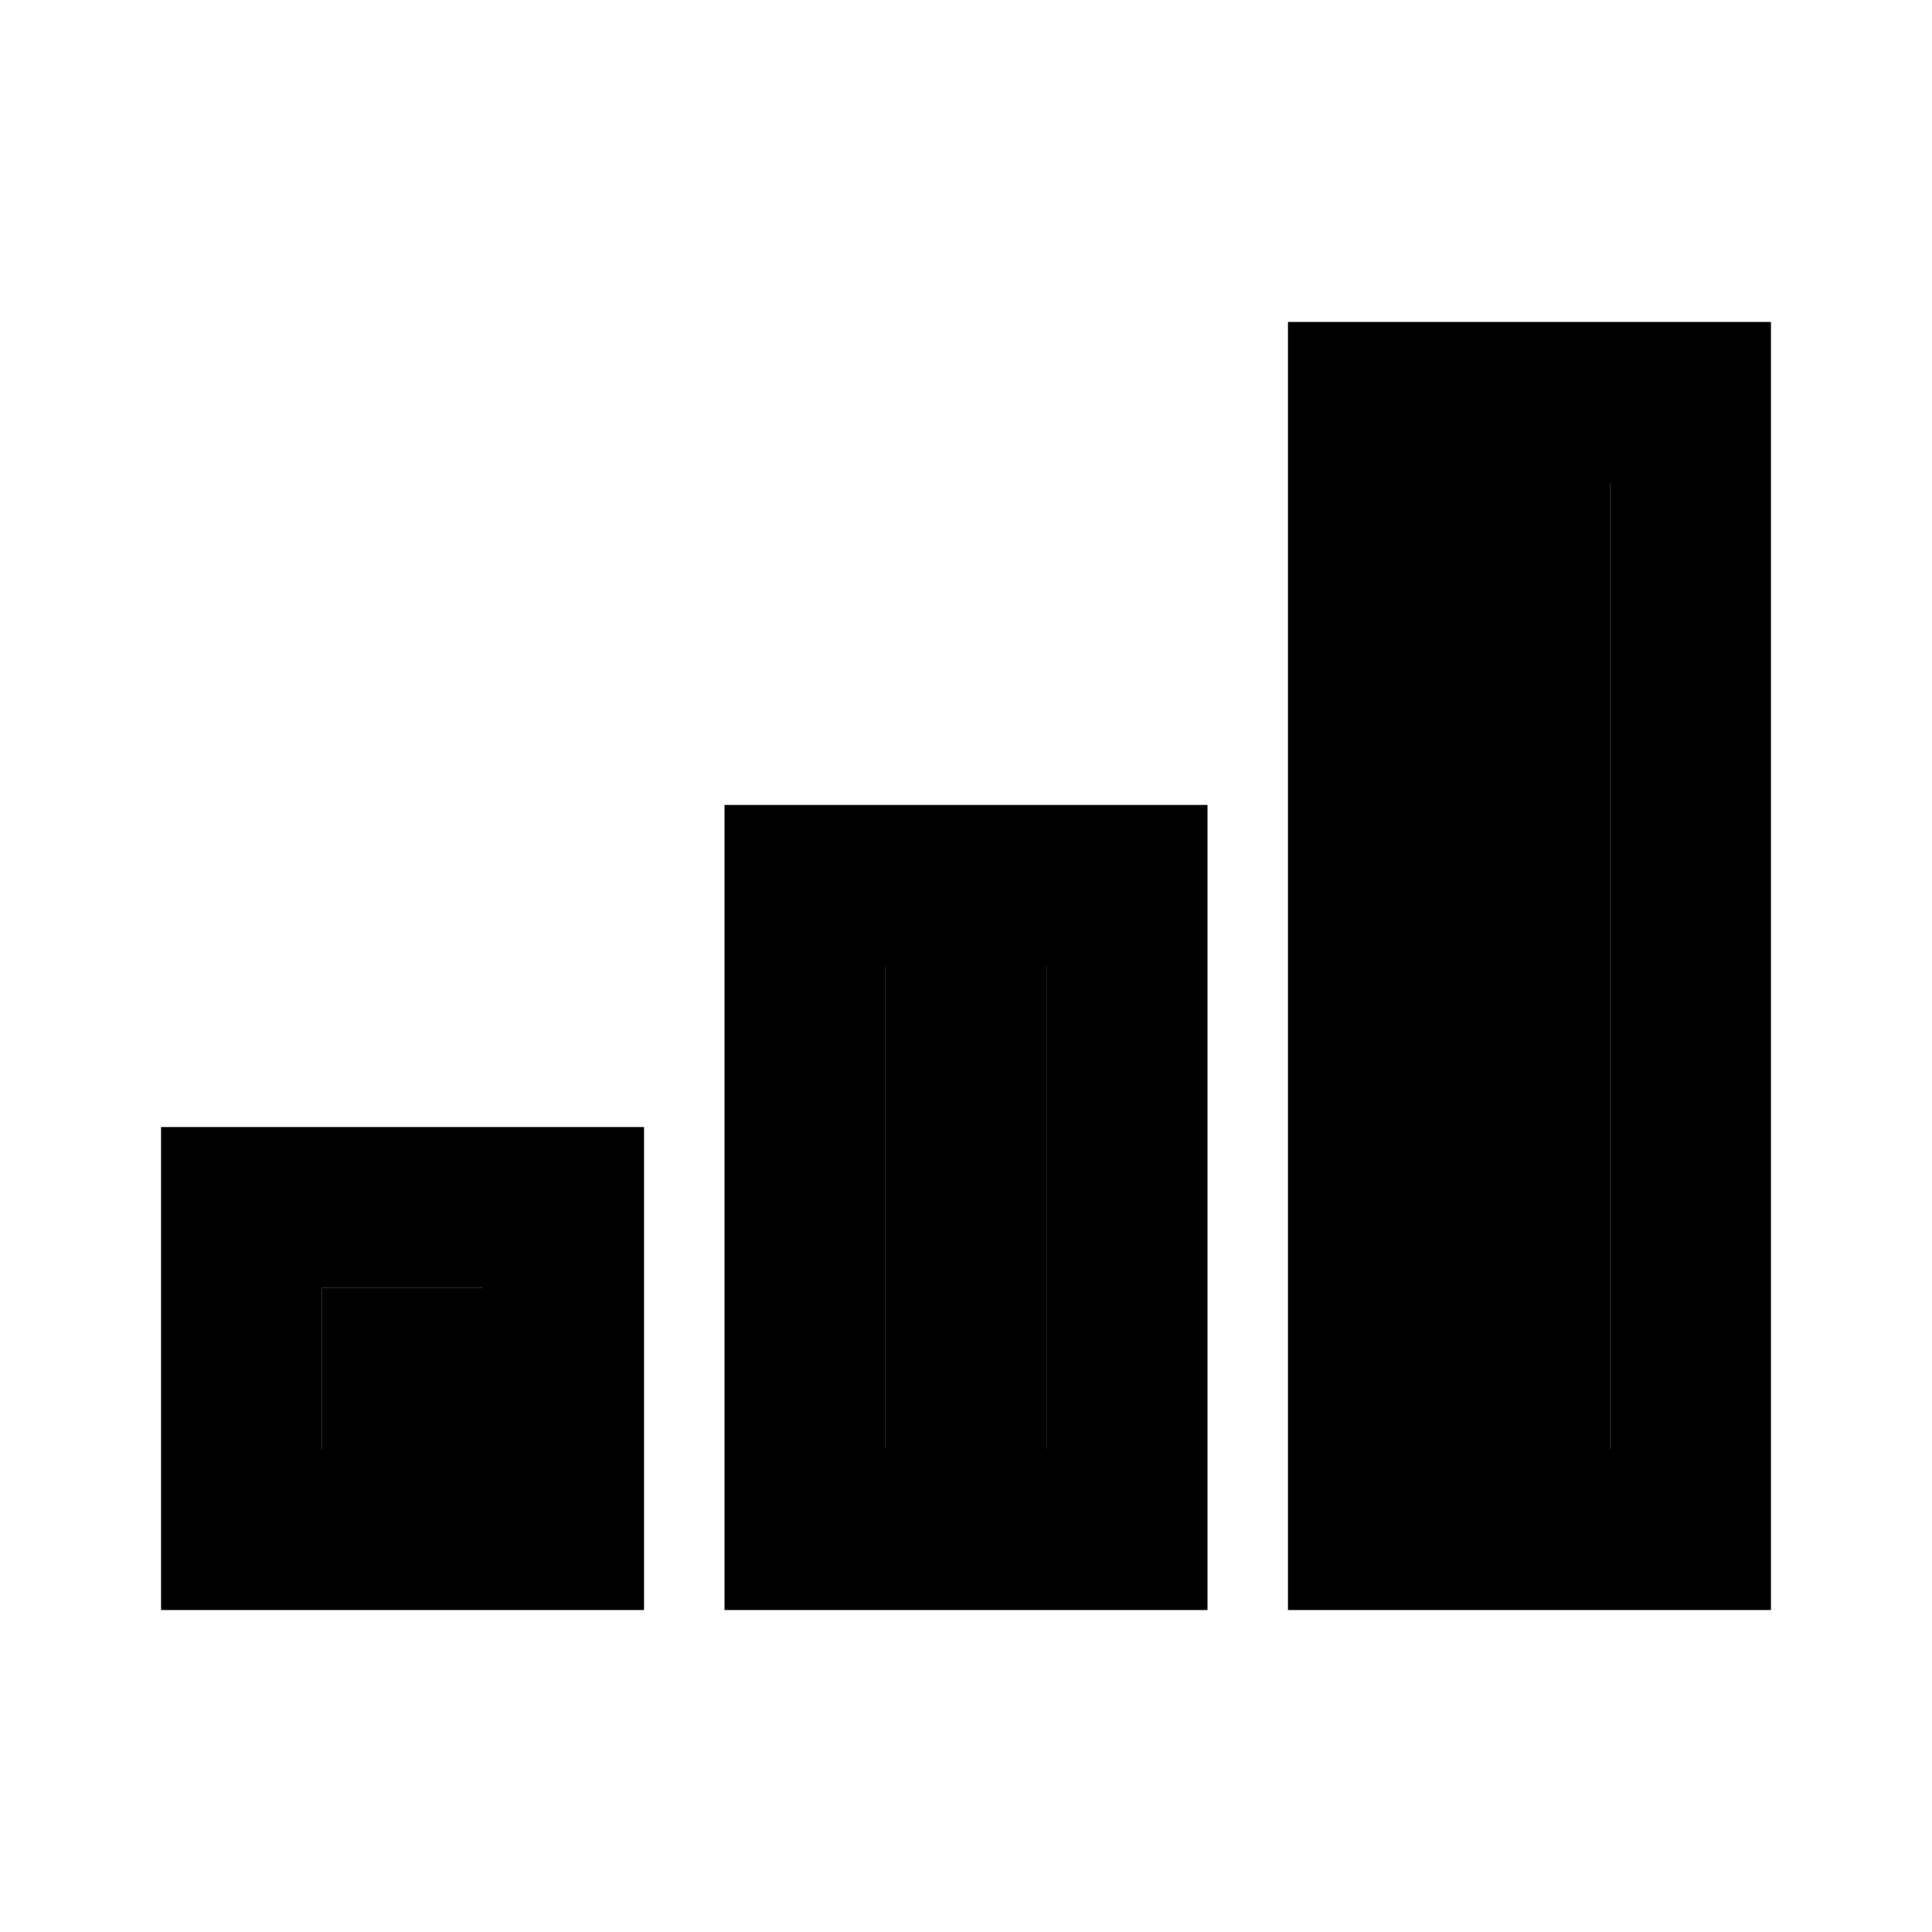 <svg width="24" height="24" viewBox="0 0 24 24" fill="none" xmlns="http://www.w3.org/2000/svg">
<path fill-rule="evenodd" clip-rule="evenodd" d="M22 4V20H16V4H22ZM20 6H18V18H20V6Z" fill="black"/>
<path d="M15 10V20H9V10H15ZM13 18V12H11V18H13Z" fill="black"/>
<path fill-rule="evenodd" clip-rule="evenodd" d="M8 14V20H2V14H8ZM6 18V16H4V18H6Z" fill="black"/>
<rect x="4" y="16" width="2" height="2" fill="black"/>
<rect x="11" y="12" width="2" height="6" fill="black"/>
<rect x="18" y="6" width="2" height="12" fill="black"/>
</svg>
